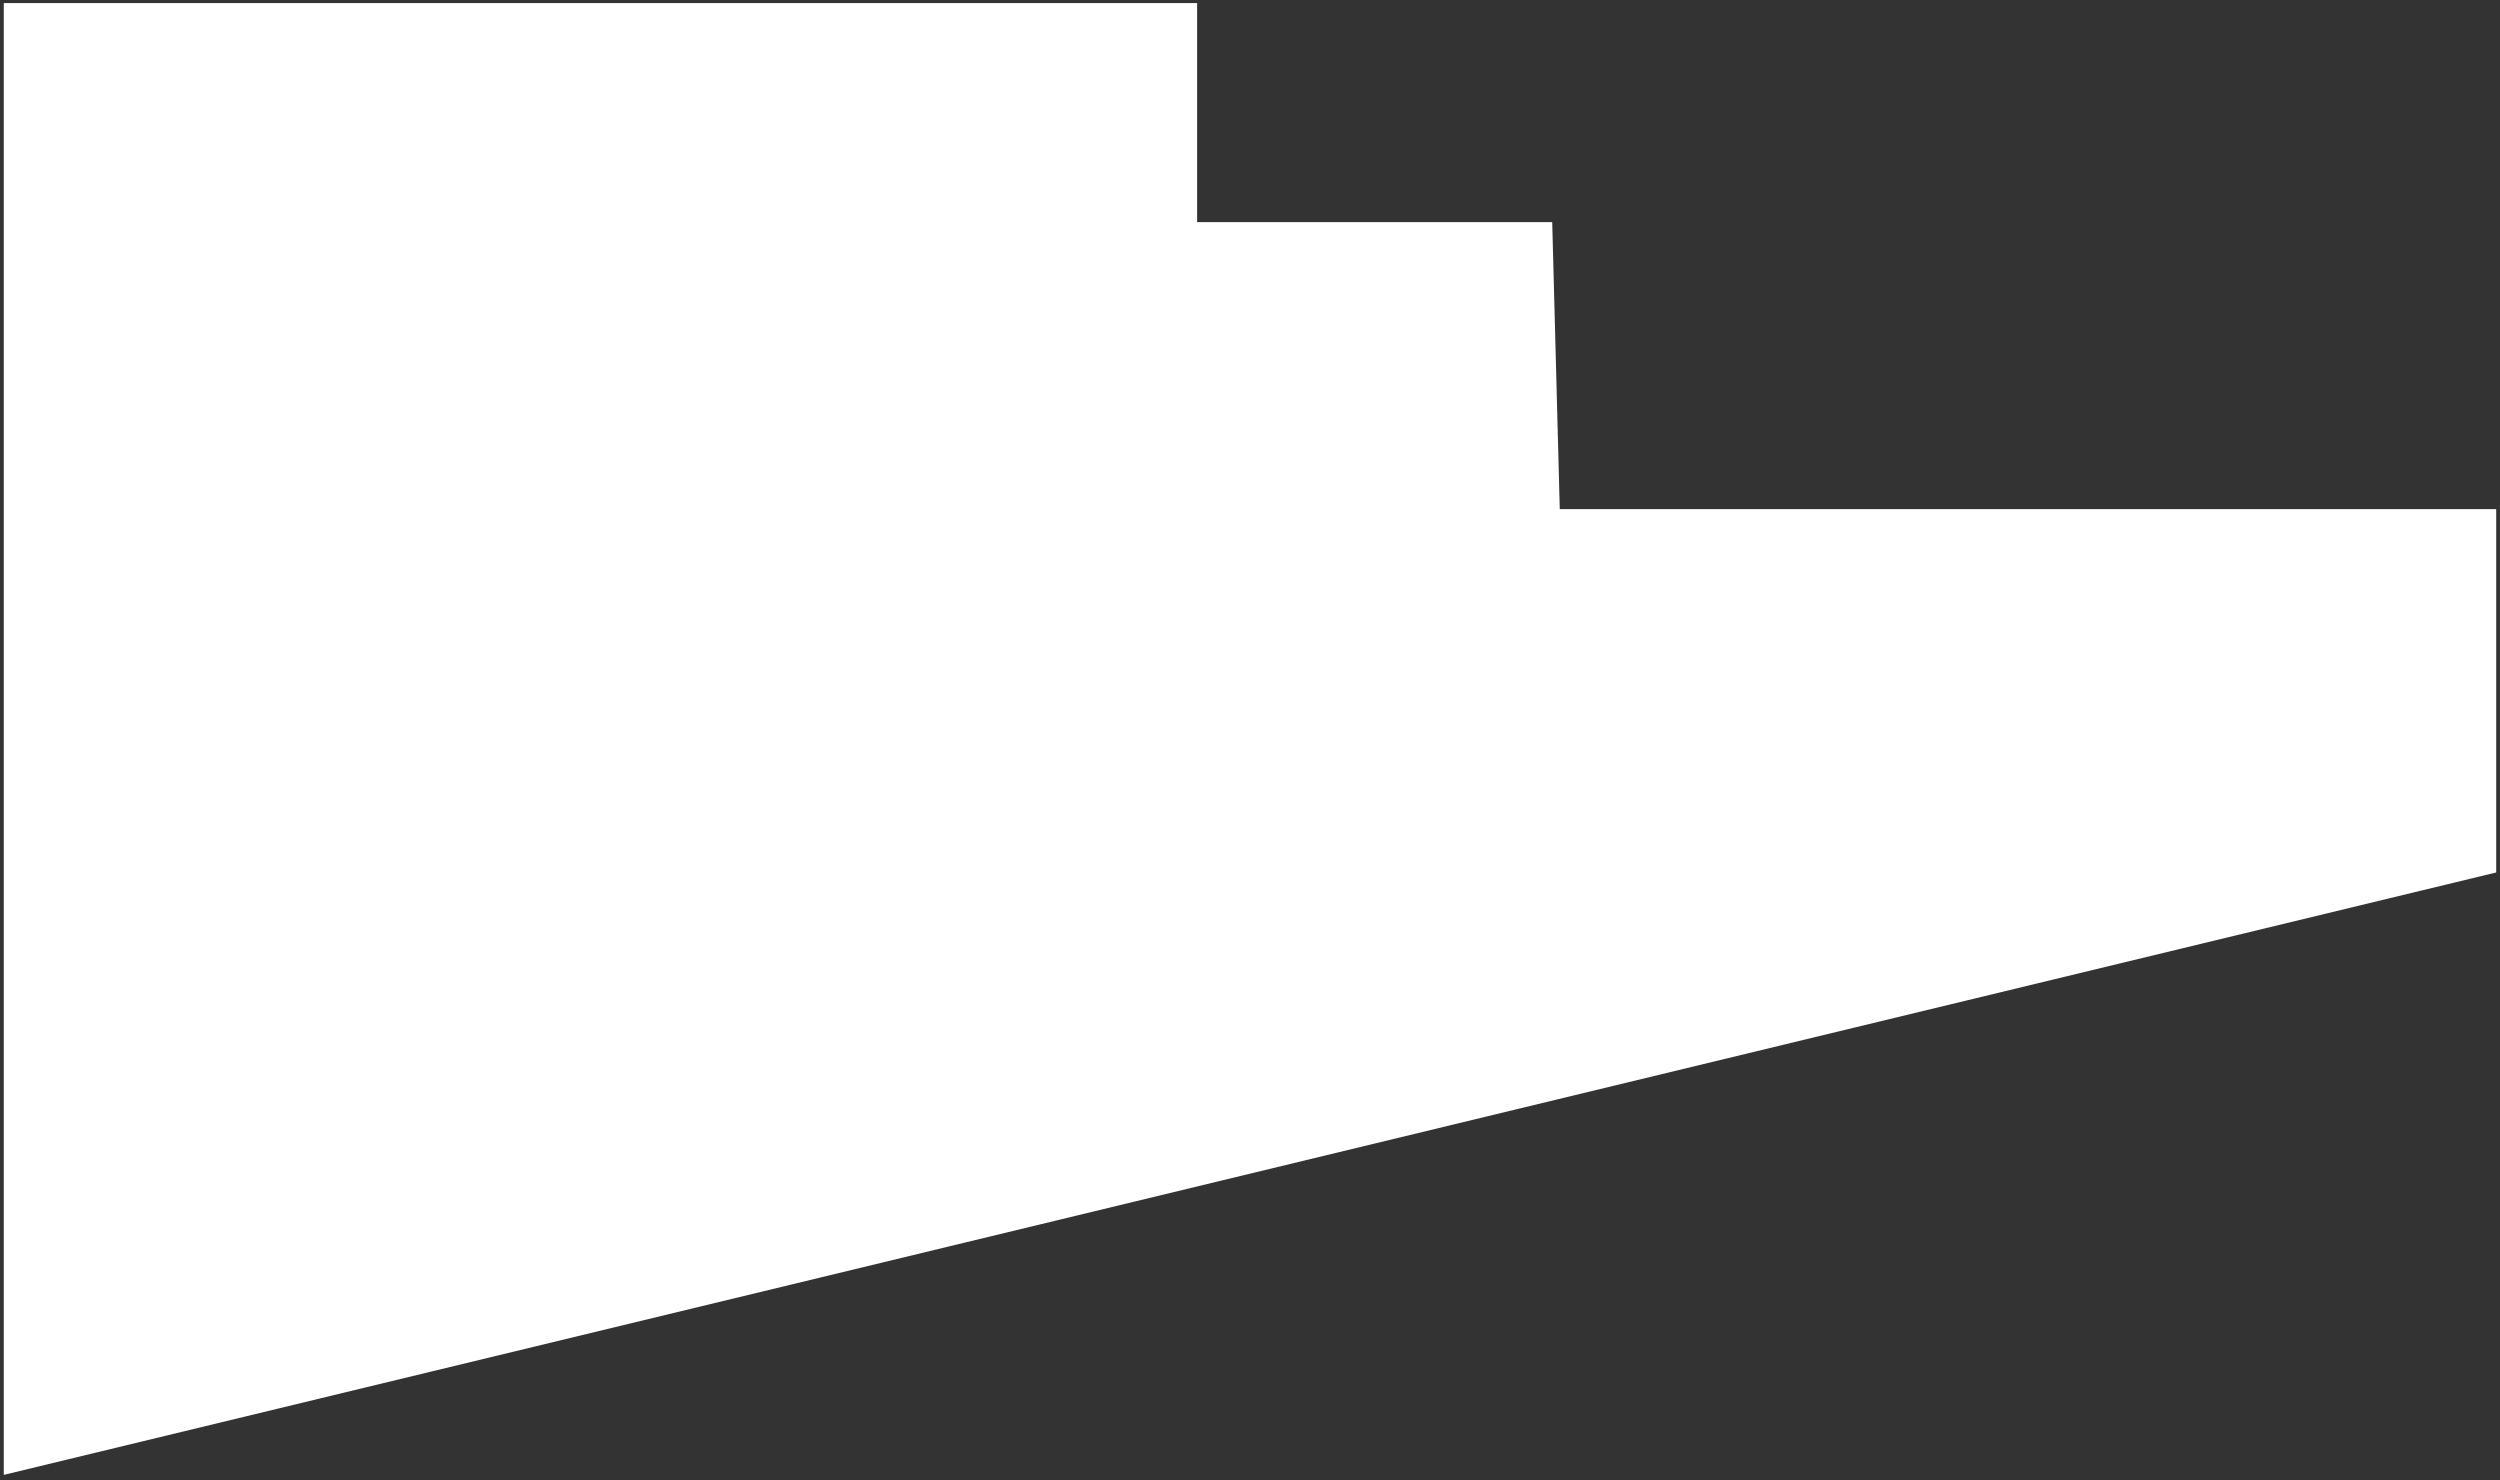 <?xml version="1.0" encoding="UTF-8"?>
<svg width="331px" height="196px" viewBox="0 0 331 196" version="1.1" xmlns="http://www.w3.org/2000/svg" xmlns:xlink="http://www.w3.org/1999/xlink">
    <rect x="0" y="0" width="331" height="196" fill="#333333" stroke="none"/>
    <!-- Generator: Sketch 51.3 (57544) - http://www.bohemiancoding.com/sketch -->
    <title>Fill 29</title>
    <desc>Created with Sketch.</desc>
    <defs></defs>
    <g id="Page-1" stroke="none" stroke-width="1" fill="none" fill-rule="evenodd">
        <g id="Group-51" transform="translate(0, -408)" fill="#FFFFFF">
            <polygon id="Fill-29" points="0.5 408.408 0.5 603.273 330.499 523.514 330.499 475.408 206.513 475.408 205.513 437.408 158.499 437.408 158.499 408.408"></polygon>
        </g>
    </g>
</svg>